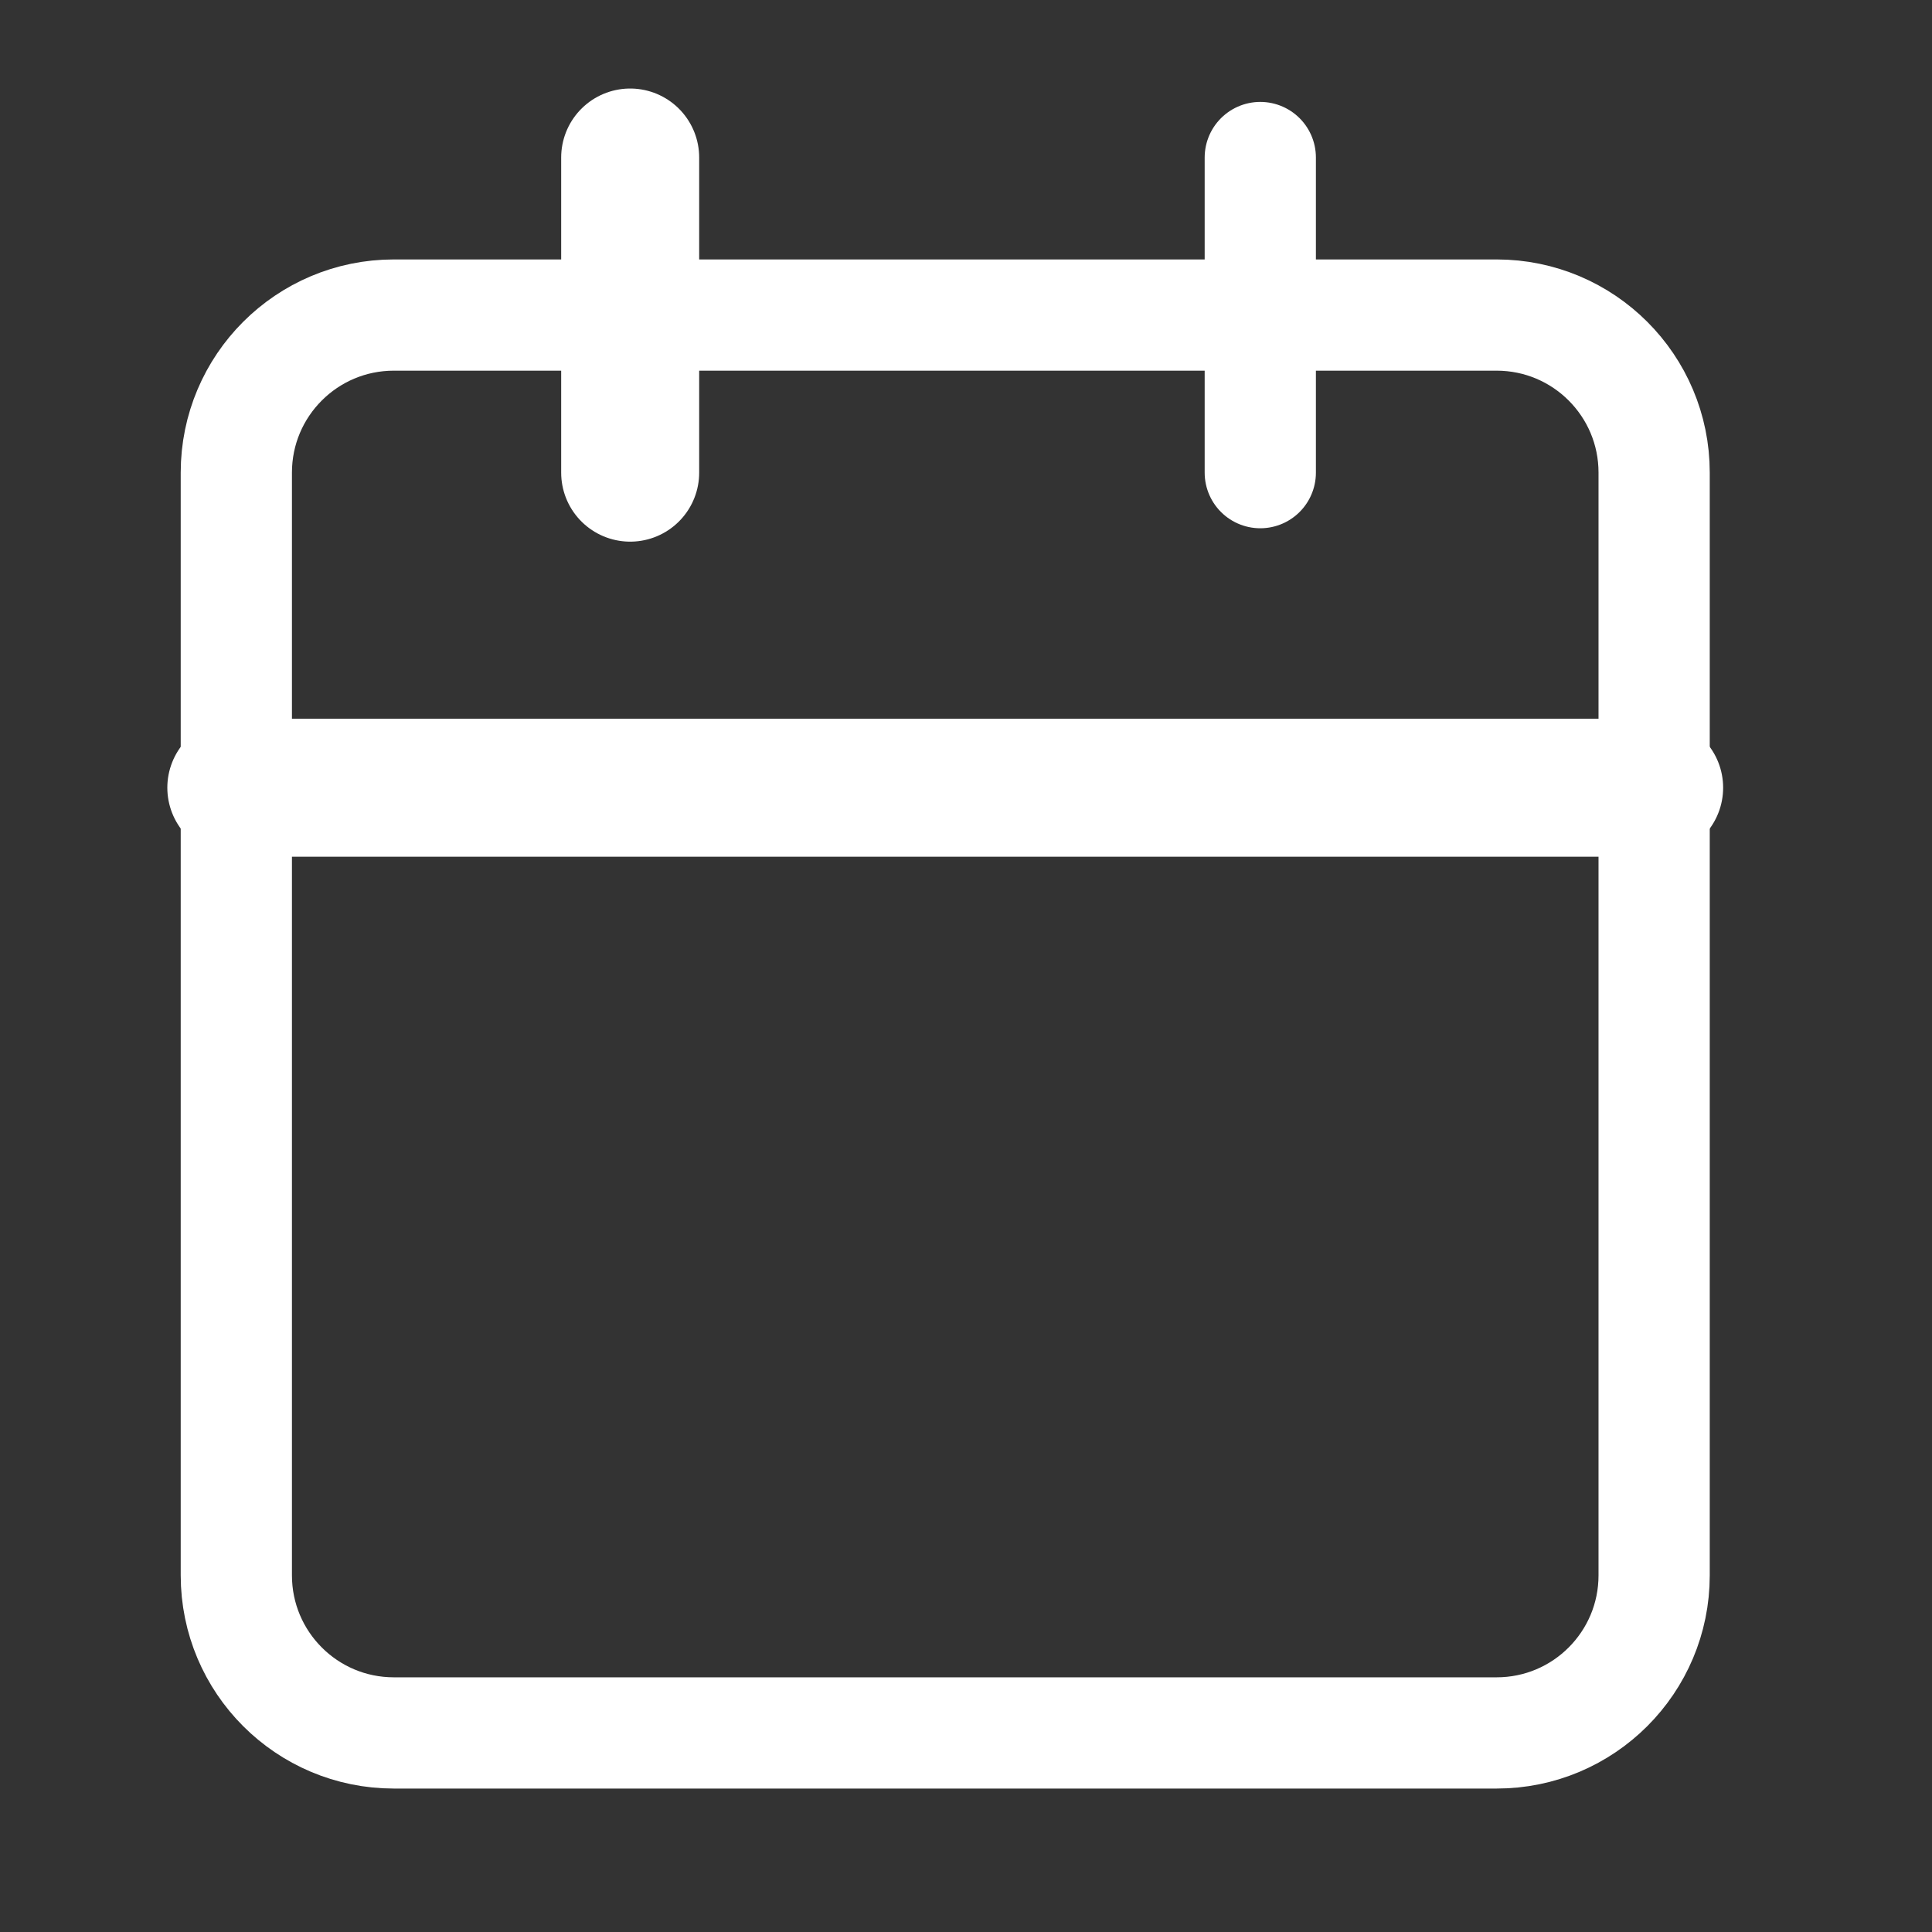 <svg width="28" height="28" viewBox="0 0 28 28" fill="none" xmlns="http://www.w3.org/2000/svg">
  <rect x="0" y="0" width="28" height="28" fill="#333333" stroke="none"/>
  <path d="M21.69 4.566H5.708C4.447 4.566 3.425 5.588 3.425 6.849V22.831C3.425 24.093 4.447 25.115 5.708 25.115H21.69C22.951 25.115 23.973 24.093 23.973 22.831V6.849C23.973 5.588 22.951 4.566 21.69 4.566Z" stroke="#FFFFFF" stroke-width="1.612" stroke-linecap="round" stroke-linejoin="round" />
  <path d="M18.265 2.283V6.85" stroke="#FFFFFF" stroke-width="1.612" stroke-linecap="round" stroke-linejoin="round" />
  <path d="M9.133 2.283V6.85" stroke="#FFFFFF" stroke-width="2" stroke-linecap="round" stroke-linejoin="round" />
  <path d="M3.425 11.416H23.973" stroke="#FFFFFF" stroke-width="2" stroke-linecap="round" stroke-linejoin="round" />
</svg>
